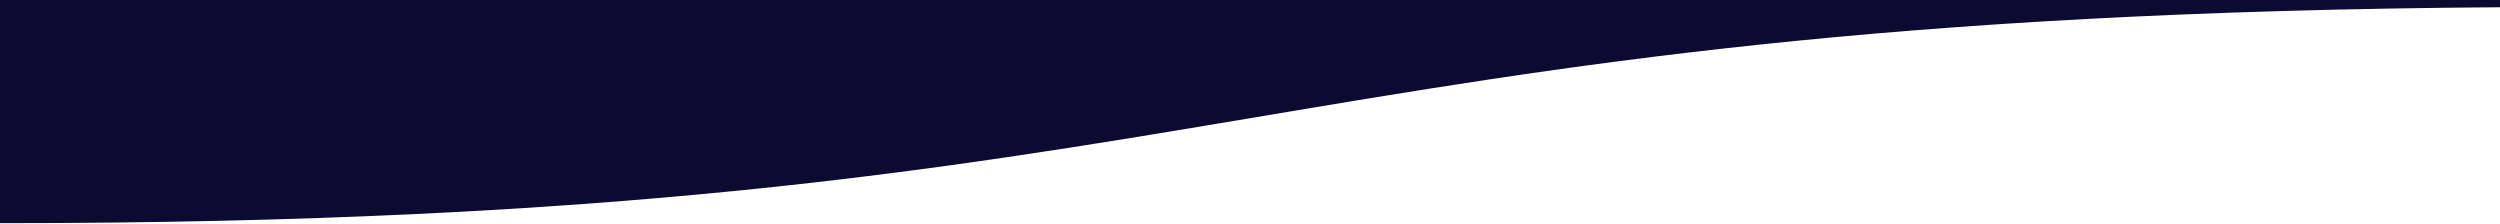 <?xml version="1.0" encoding="UTF-8"?>
<svg width="1440px" height="129px" viewBox="0 0 1440 129" version="1.1" xmlns="http://www.w3.org/2000/svg" xmlns:xlink="http://www.w3.org/1999/xlink">
    <!-- Generator: Sketch 50.2 (55047) - http://www.bohemiancoding.com/sketch -->
    <title>wave_short</title>
    <desc>Created with Sketch.</desc>
    <defs></defs>
    <g id="Page-1" stroke="none" stroke-width="1" fill="none" fill-rule="evenodd">
        <g id="Team" transform="translate(0, -520)">
            <rect id="Rectangle-3" fill="#FFFFFF" x="0" y="421" width="1440" height="229"></rect>
            <path d="M-1.02318154e-12,126.059 L1440,126.059 C1916.085,388.241 1916.085,520.946 1440,524.174 C725.872,529.016 712.812,648.543 -1.02318154e-12,648.543 C-475.208,648.543 -475.208,474.382 -1.02318154e-12,126.059 Z" id="Rectangle-2" fill="#0D0A31"></path>
        </g>
    </g>
</svg>